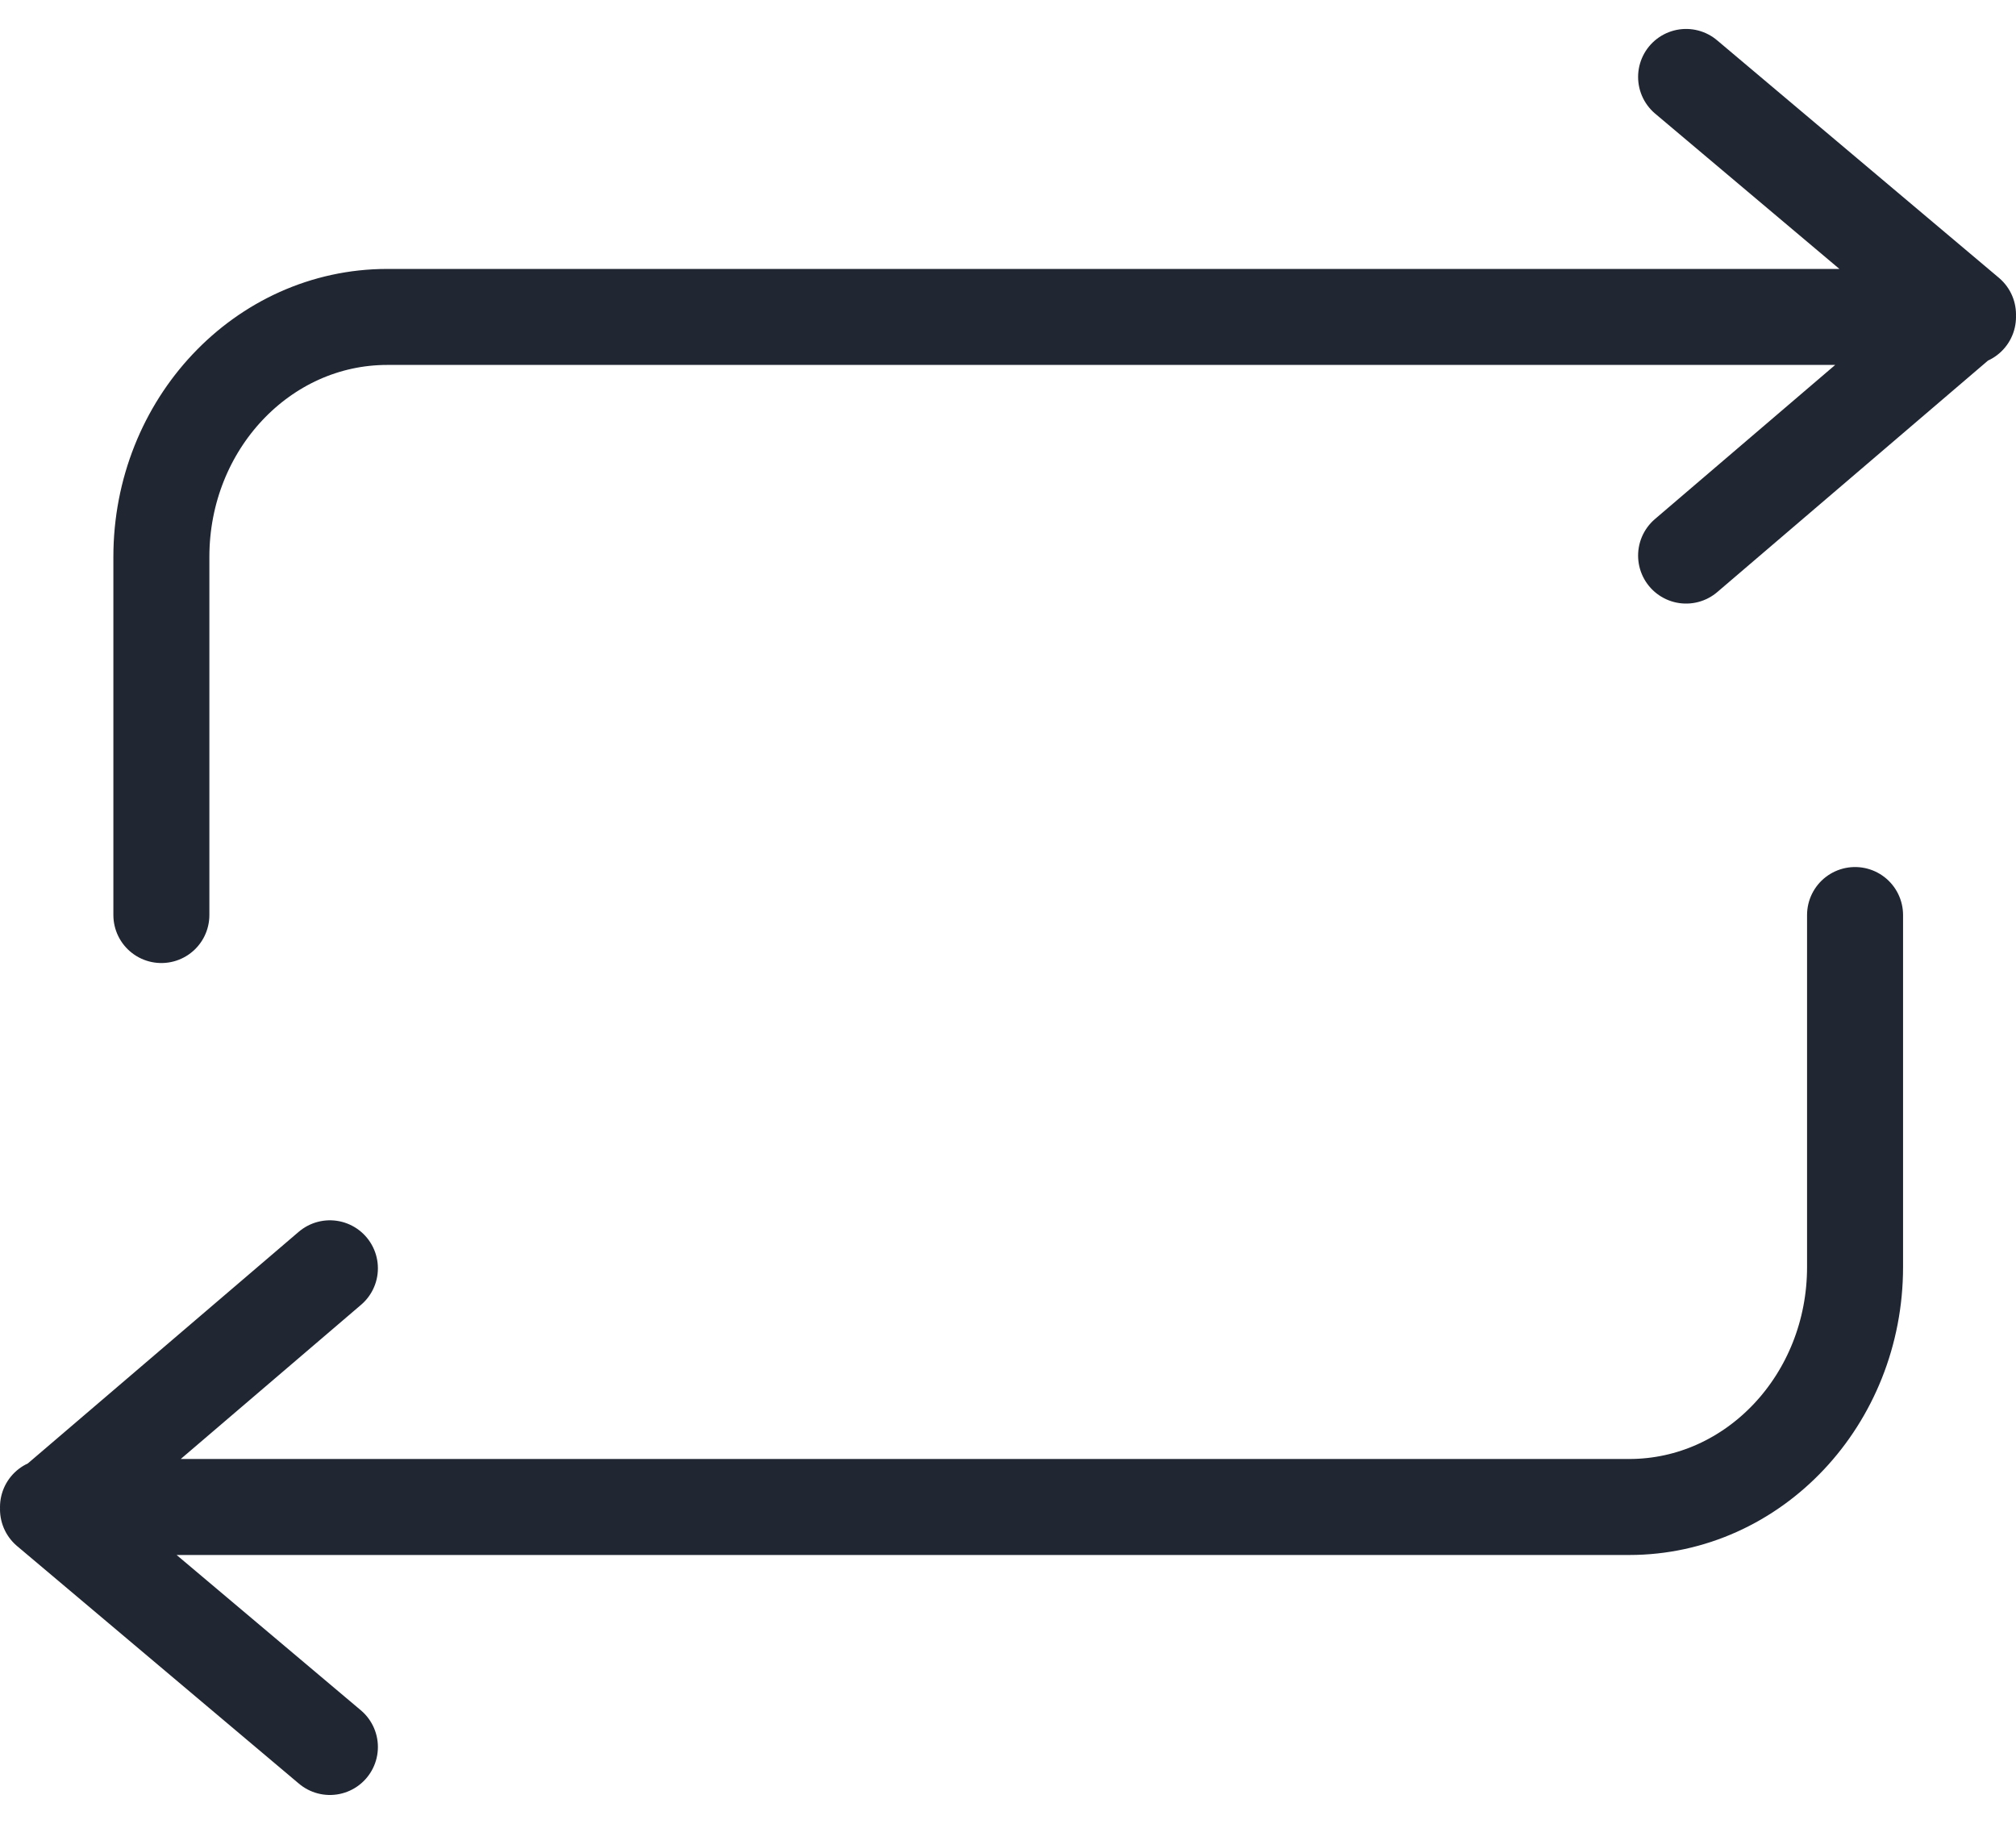 <svg width="42" height="38" viewBox="0 0 42 38" fill="none" xmlns="http://www.w3.org/2000/svg">
<path d="M38.647 19.064V26.397C38.647 29.158 36.54 31.397 33.941 31.397H1M3.362 19.064V11.603C3.362 8.841 5.469 6.603 8.068 6.603H41M6.873 26.424L1 31.446L6.873 36.397M35.127 11.575L41 6.553L35.127 1.603" stroke="#202632" stroke-width="2" stroke-linecap="round" stroke-linejoin="round"/>
</svg>

